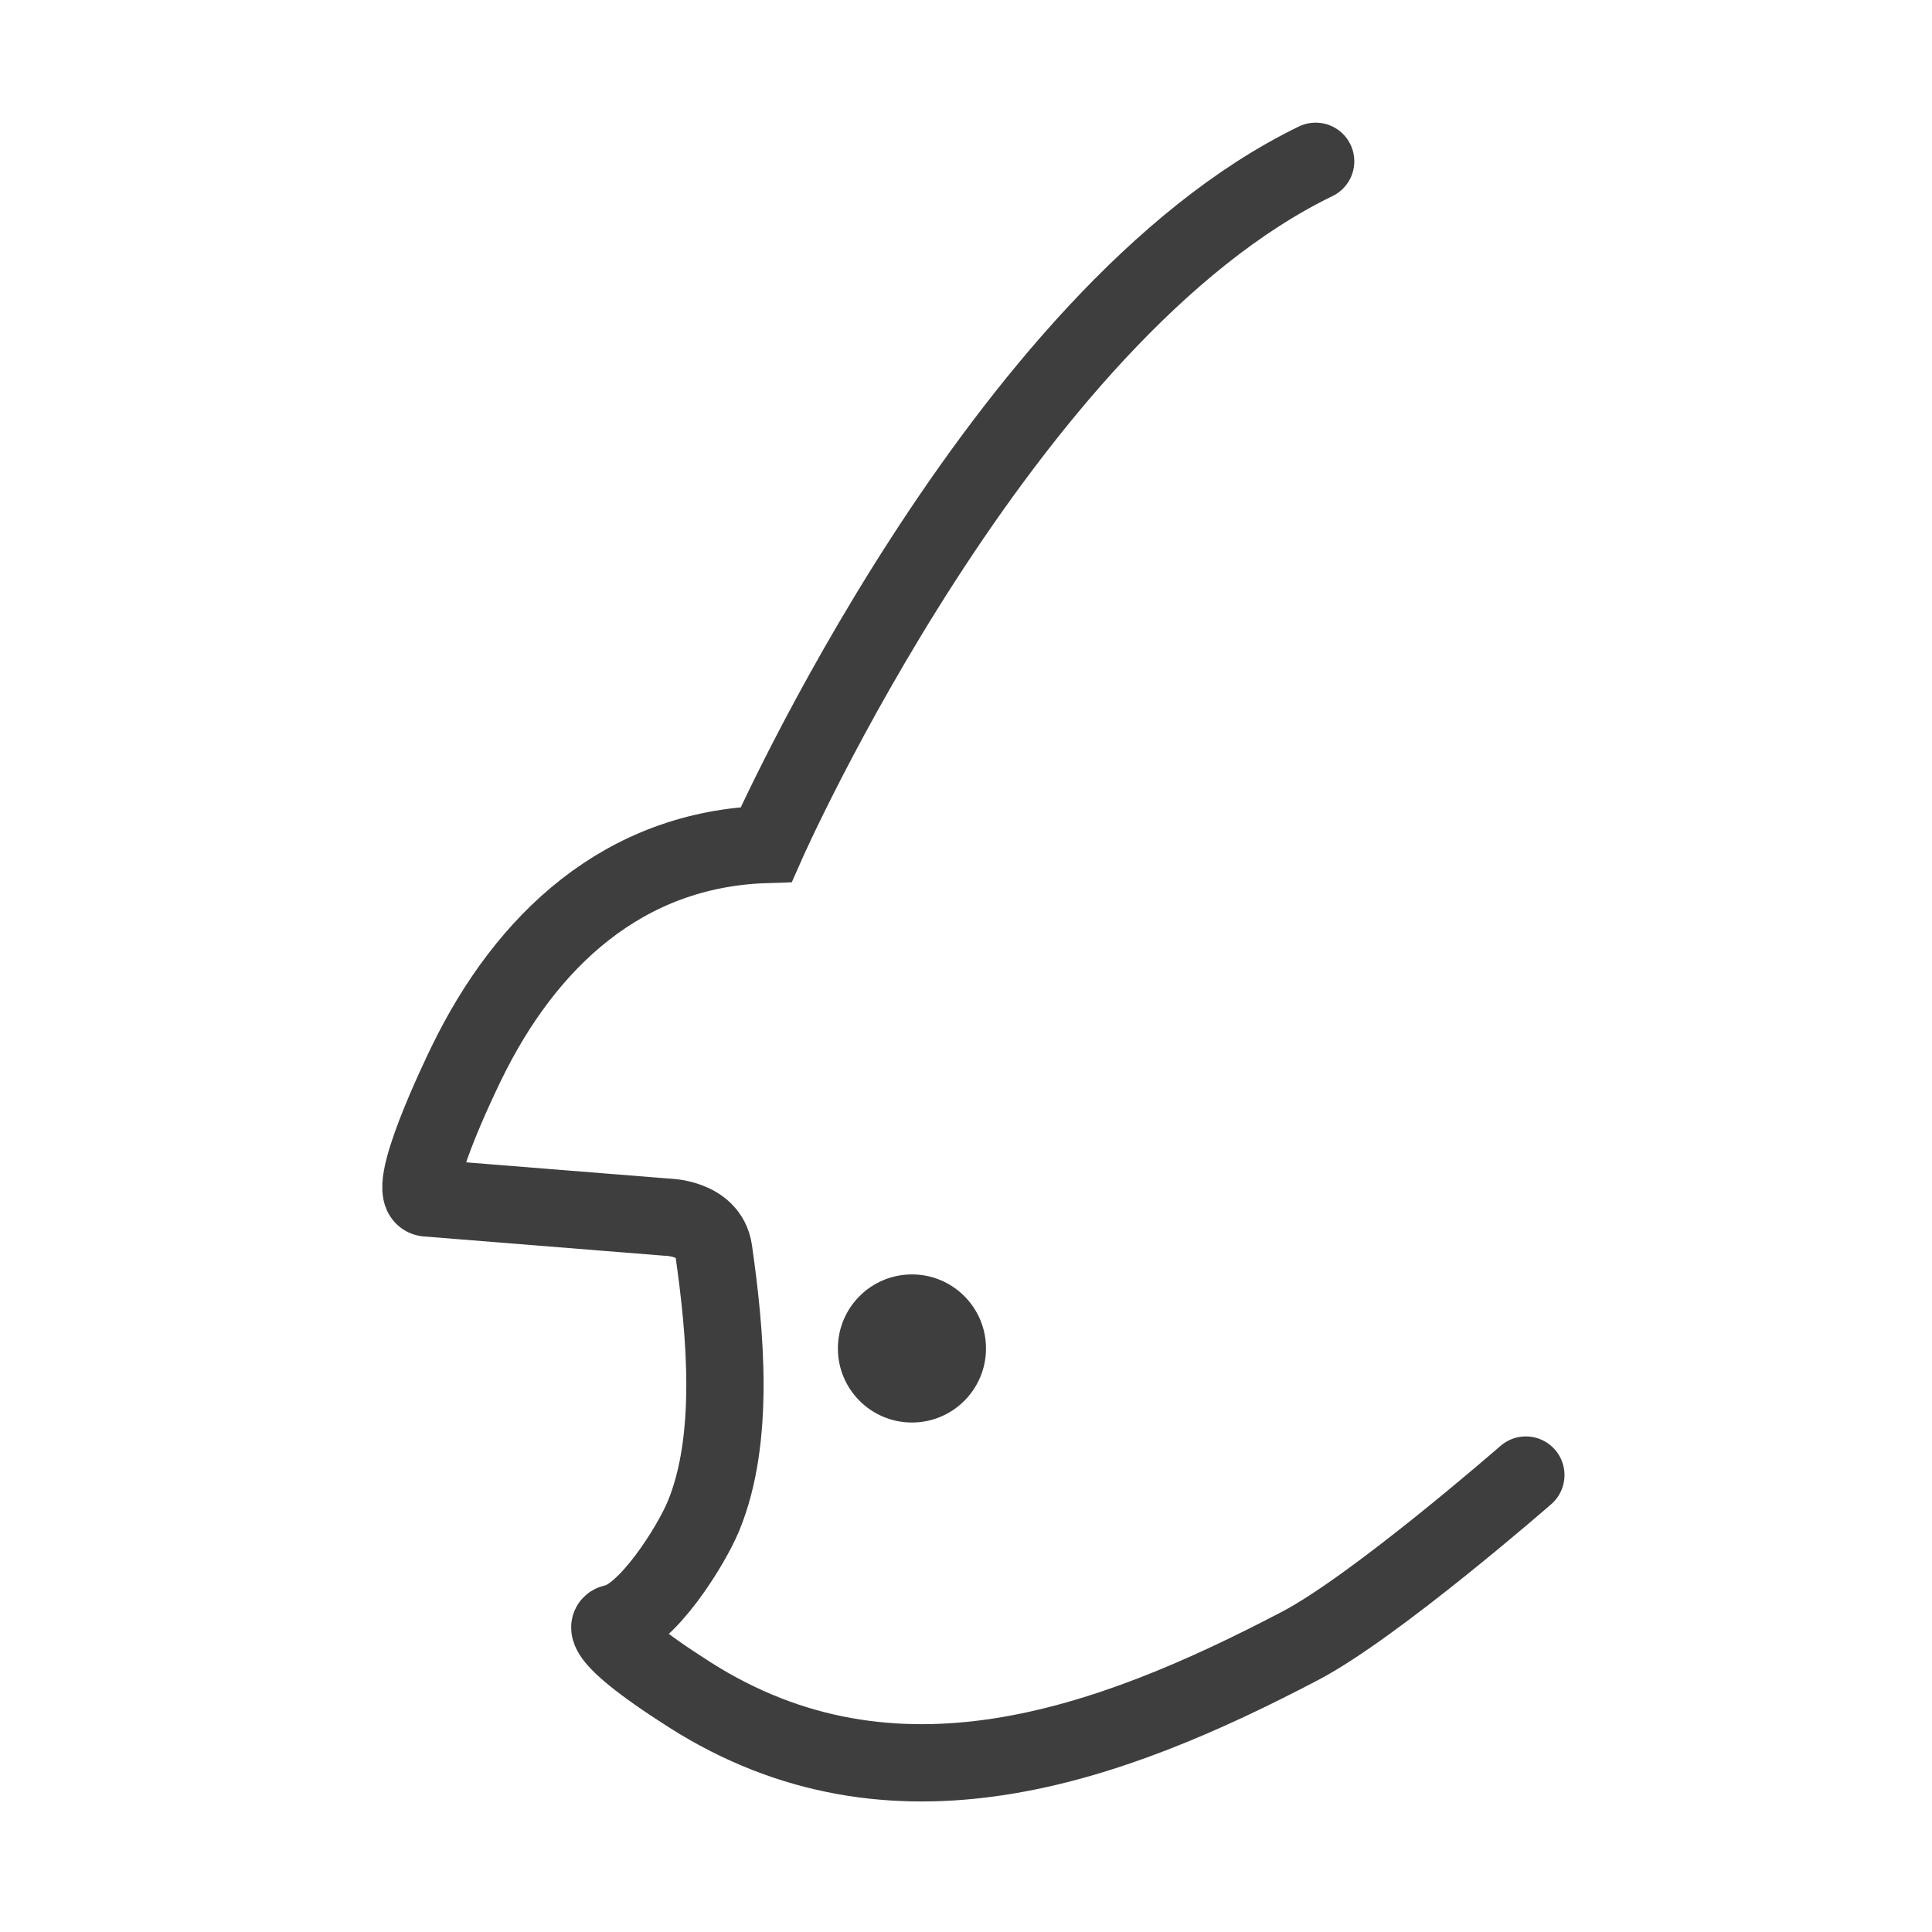 <?xml version="1.0" encoding="utf-8"?>
<!-- Generator: Adobe Illustrator 16.0.0, SVG Export Plug-In . SVG Version: 6.00 Build 0)  -->
<!DOCTYPE svg PUBLIC "-//W3C//DTD SVG 1.1//EN" "http://www.w3.org/Graphics/SVG/1.1/DTD/svg11.dtd">
<svg version="1.1" id="Layer_1" xmlns="http://www.w3.org/2000/svg" xmlns:xlink="http://www.w3.org/1999/xlink" x="0px" y="0px"
	 width="200px" height="200px" viewBox="0 0 200 200" enable-background="new 0 0 200 200" xml:space="preserve">
<path fill="none" stroke="#3E3E3E" stroke-width="8" stroke-linecap="round" stroke-miterlimit="10" d="M157.955,152.698
	c0,0-15.579,13.602-23.368,17.682c-19.816,10.38-42.062,18.506-63.179,5.068c-10.814-6.882-7.947-7.411-7.912-7.42
	c3.439-0.604,8.046-8.003,9.316-11.059c3.32-8.001,2.279-19.058,1.069-27.515c-0.496-3.461-4.946-3.461-4.946-3.461
	s-24.705-1.976-24.73-1.979c-2.591-0.214,3.559-12.877,4.084-13.955c6.154-12.661,16.255-22.181,31.031-22.641
	c0,0,24.233-54.896,56.877-70.721"/>
<circle fill="#3E3E3E" cx="94.404" cy="139.593" r="7.666"/>
</svg>
